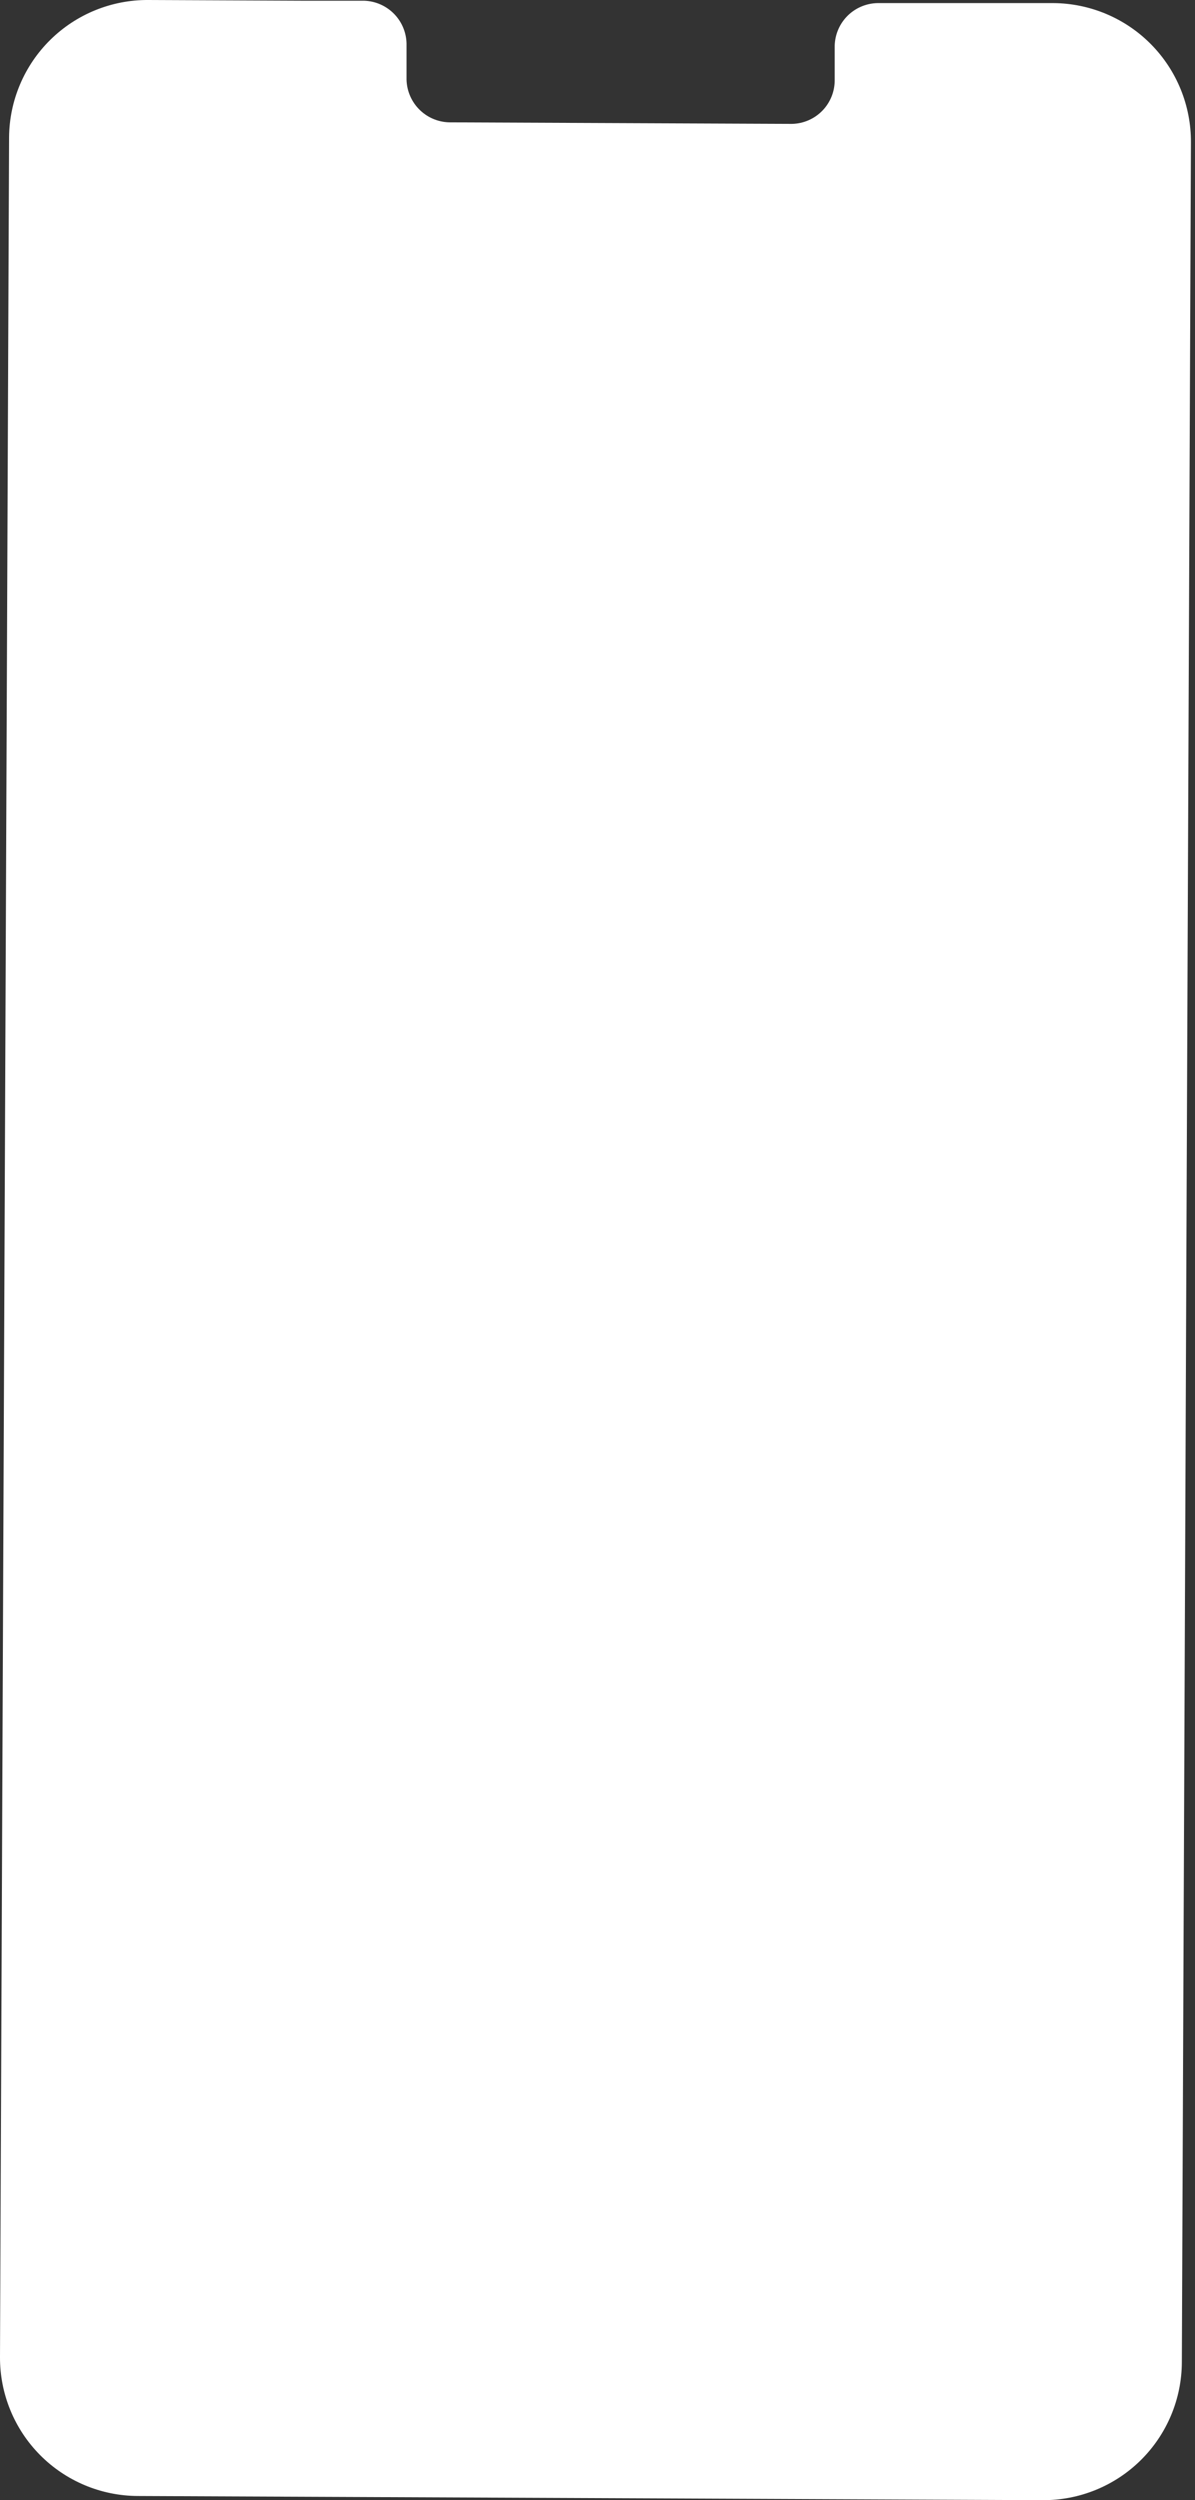 <svg width="109" height="228" viewBox="0 0 109 228" fill="none" xmlns="http://www.w3.org/2000/svg">
<rect x="0" y="0" width="109" height="228" fill="#333333" stroke="none"/>
<path d="M96.08 0.282H80.045C79.522 0.292 79.005 0.404 78.526 0.613C78.046 0.823 77.612 1.124 77.249 1.501C76.886 1.878 76.601 2.323 76.41 2.81C76.219 3.297 76.125 3.817 76.135 4.34V7.248C76.145 7.77 76.052 8.29 75.861 8.777C75.669 9.263 75.384 9.708 75.021 10.084C74.658 10.46 74.224 10.761 73.744 10.969C73.265 11.178 72.749 11.289 72.226 11.298L40.967 11.157C39.909 11.129 38.906 10.682 38.178 9.915C37.45 9.148 37.055 8.123 37.082 7.065V4.158C37.109 3.102 36.716 2.078 35.989 1.311C35.263 0.545 34.262 0.097 33.206 0.066H27.565L13.526 0C10.187 -0.02 6.976 1.284 4.596 3.627C2.216 5.97 0.861 9.16 0.828 12.499L0 214.946C-0.007 216.603 0.311 218.245 0.938 219.778C1.565 221.311 2.488 222.706 3.654 223.883C4.82 225.06 6.206 225.995 7.734 226.636C9.261 227.277 10.9 227.611 12.557 227.619L95.119 228C96.777 228.007 98.42 227.689 99.954 227.061C101.489 226.434 102.885 225.51 104.062 224.344C105.24 223.177 106.176 221.79 106.817 220.261C107.459 218.733 107.793 217.093 107.8 215.435L108.629 12.988C108.648 9.639 107.338 6.42 104.985 4.037C102.632 1.654 99.429 0.304 96.08 0.282Z" fill="white"/>
</svg>
